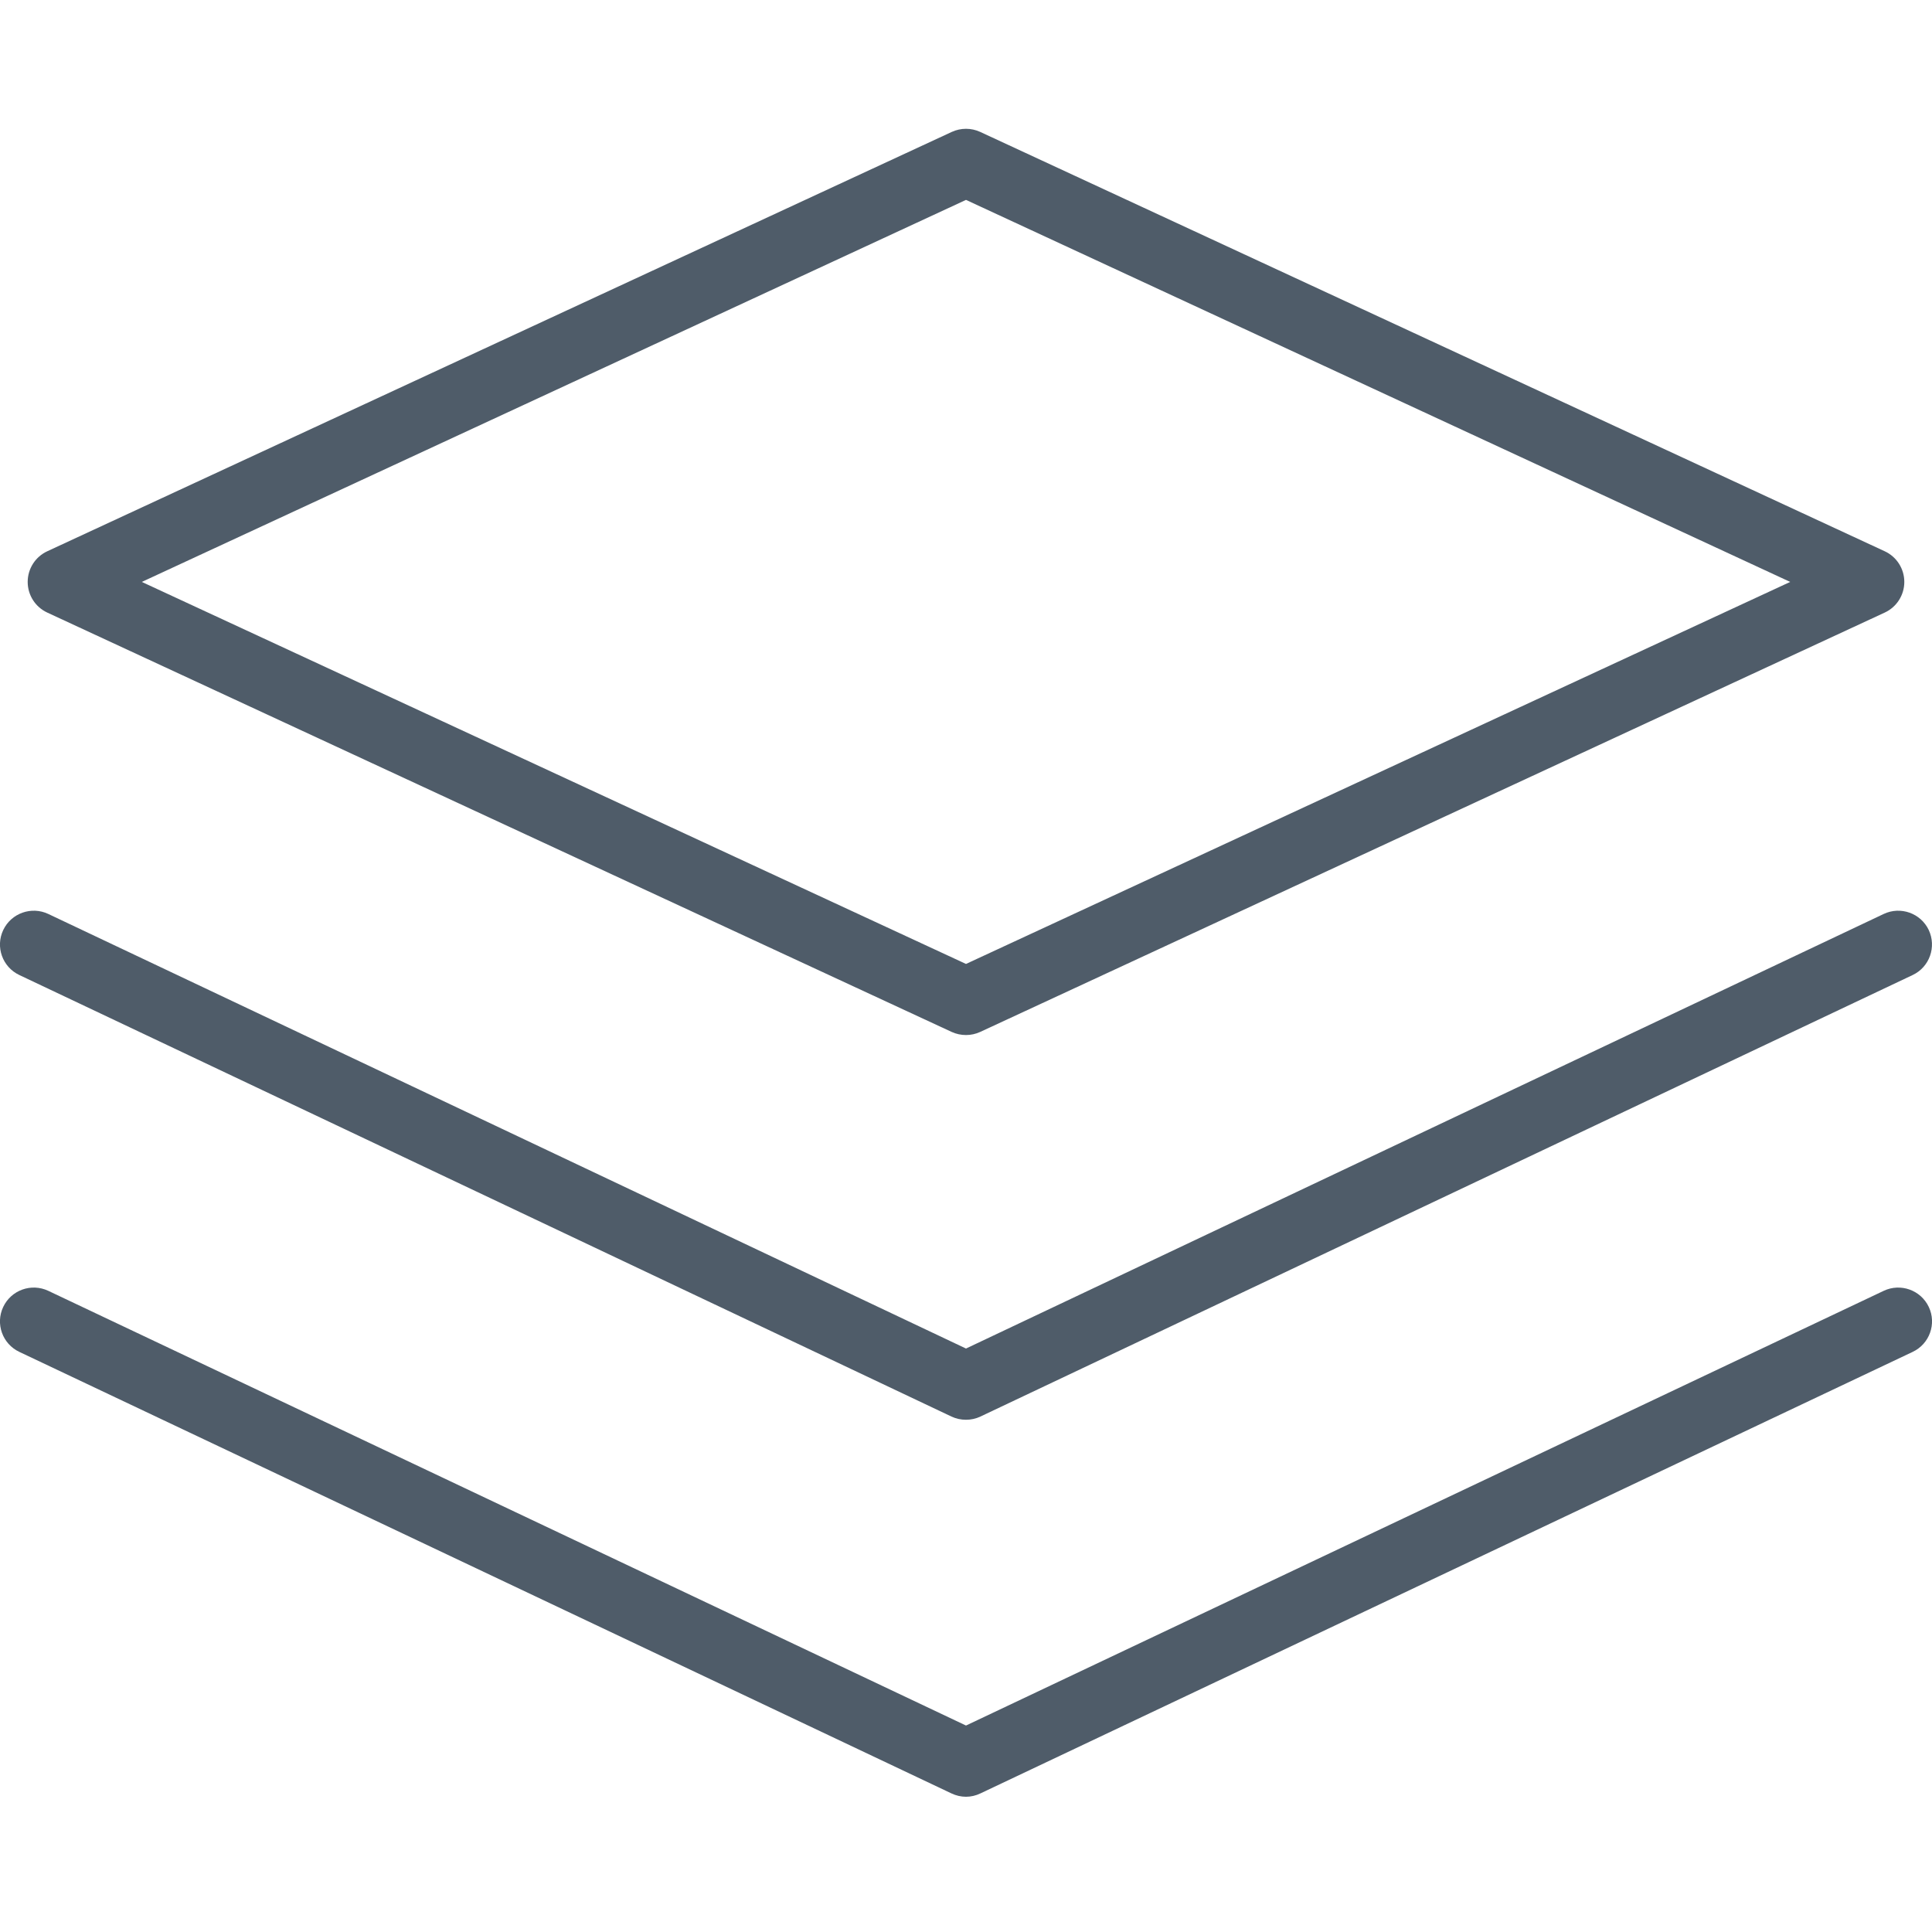 <?xml version="1.0" encoding="UTF-8"?>
<svg width="15px" height="15px" viewBox="0 0 15 15" version="1.1" xmlns="http://www.w3.org/2000/svg" xmlns:xlink="http://www.w3.org/1999/xlink">
    <!-- Generator: Sketch 47.1 (45422) - http://www.bohemiancoding.com/sketch -->
    <title>icon_all</title>
    <desc>Created with Sketch.</desc>
    <defs></defs>
    <g id="Symbols" stroke="none" stroke-width="1" fill="none" fill-rule="evenodd">
        <g id="icon_all" fill-rule="nonzero" fill="#4F5C69">
            <path d="M7.5,13.95 C7.461,13.95 7.423,13.941 7.387,13.924 L0.15,10.496 C0.019,10.434 -0.037,10.278 0.025,10.147 C0.087,10.016 0.243,9.96 0.375,10.022 L7.5,13.397 L14.625,10.022 C14.756,9.96 14.913,10.016 14.975,10.147 C15.037,10.278 14.981,10.434 14.85,10.496 L7.612,13.924 C7.577,13.941 7.538,13.95 7.5,13.95 Z M7.5,11.023 C7.461,11.023 7.423,11.015 7.387,10.998 L0.15,7.57 C0.019,7.508 -0.037,7.352 0.025,7.221 C0.087,7.09 0.244,7.034 0.375,7.096 L7.5,10.47 L14.625,7.096 C14.756,7.034 14.913,7.09 14.975,7.221 C15.036,7.352 14.981,7.508 14.85,7.57 L7.612,10.998 C7.577,11.015 7.538,11.023 7.5,11.023 Z M7.5,8.036 C7.462,8.036 7.424,8.028 7.389,8.012 L0.367,4.756 C0.274,4.713 0.215,4.62 0.215,4.518 C0.215,4.416 0.274,4.323 0.367,4.28 L7.39,1.024 C7.46,0.992 7.54,0.992 7.61,1.024 L14.633,4.28 C14.726,4.323 14.785,4.416 14.785,4.518 C14.785,4.62 14.726,4.713 14.633,4.756 L7.61,8.012 C7.575,8.028 7.538,8.036 7.5,8.036 Z M1.101,4.518 L7.5,7.484 L13.899,4.518 L7.5,1.552 L1.101,4.518 Z" id="Shape"></path>
        </g>
    </g>
</svg>